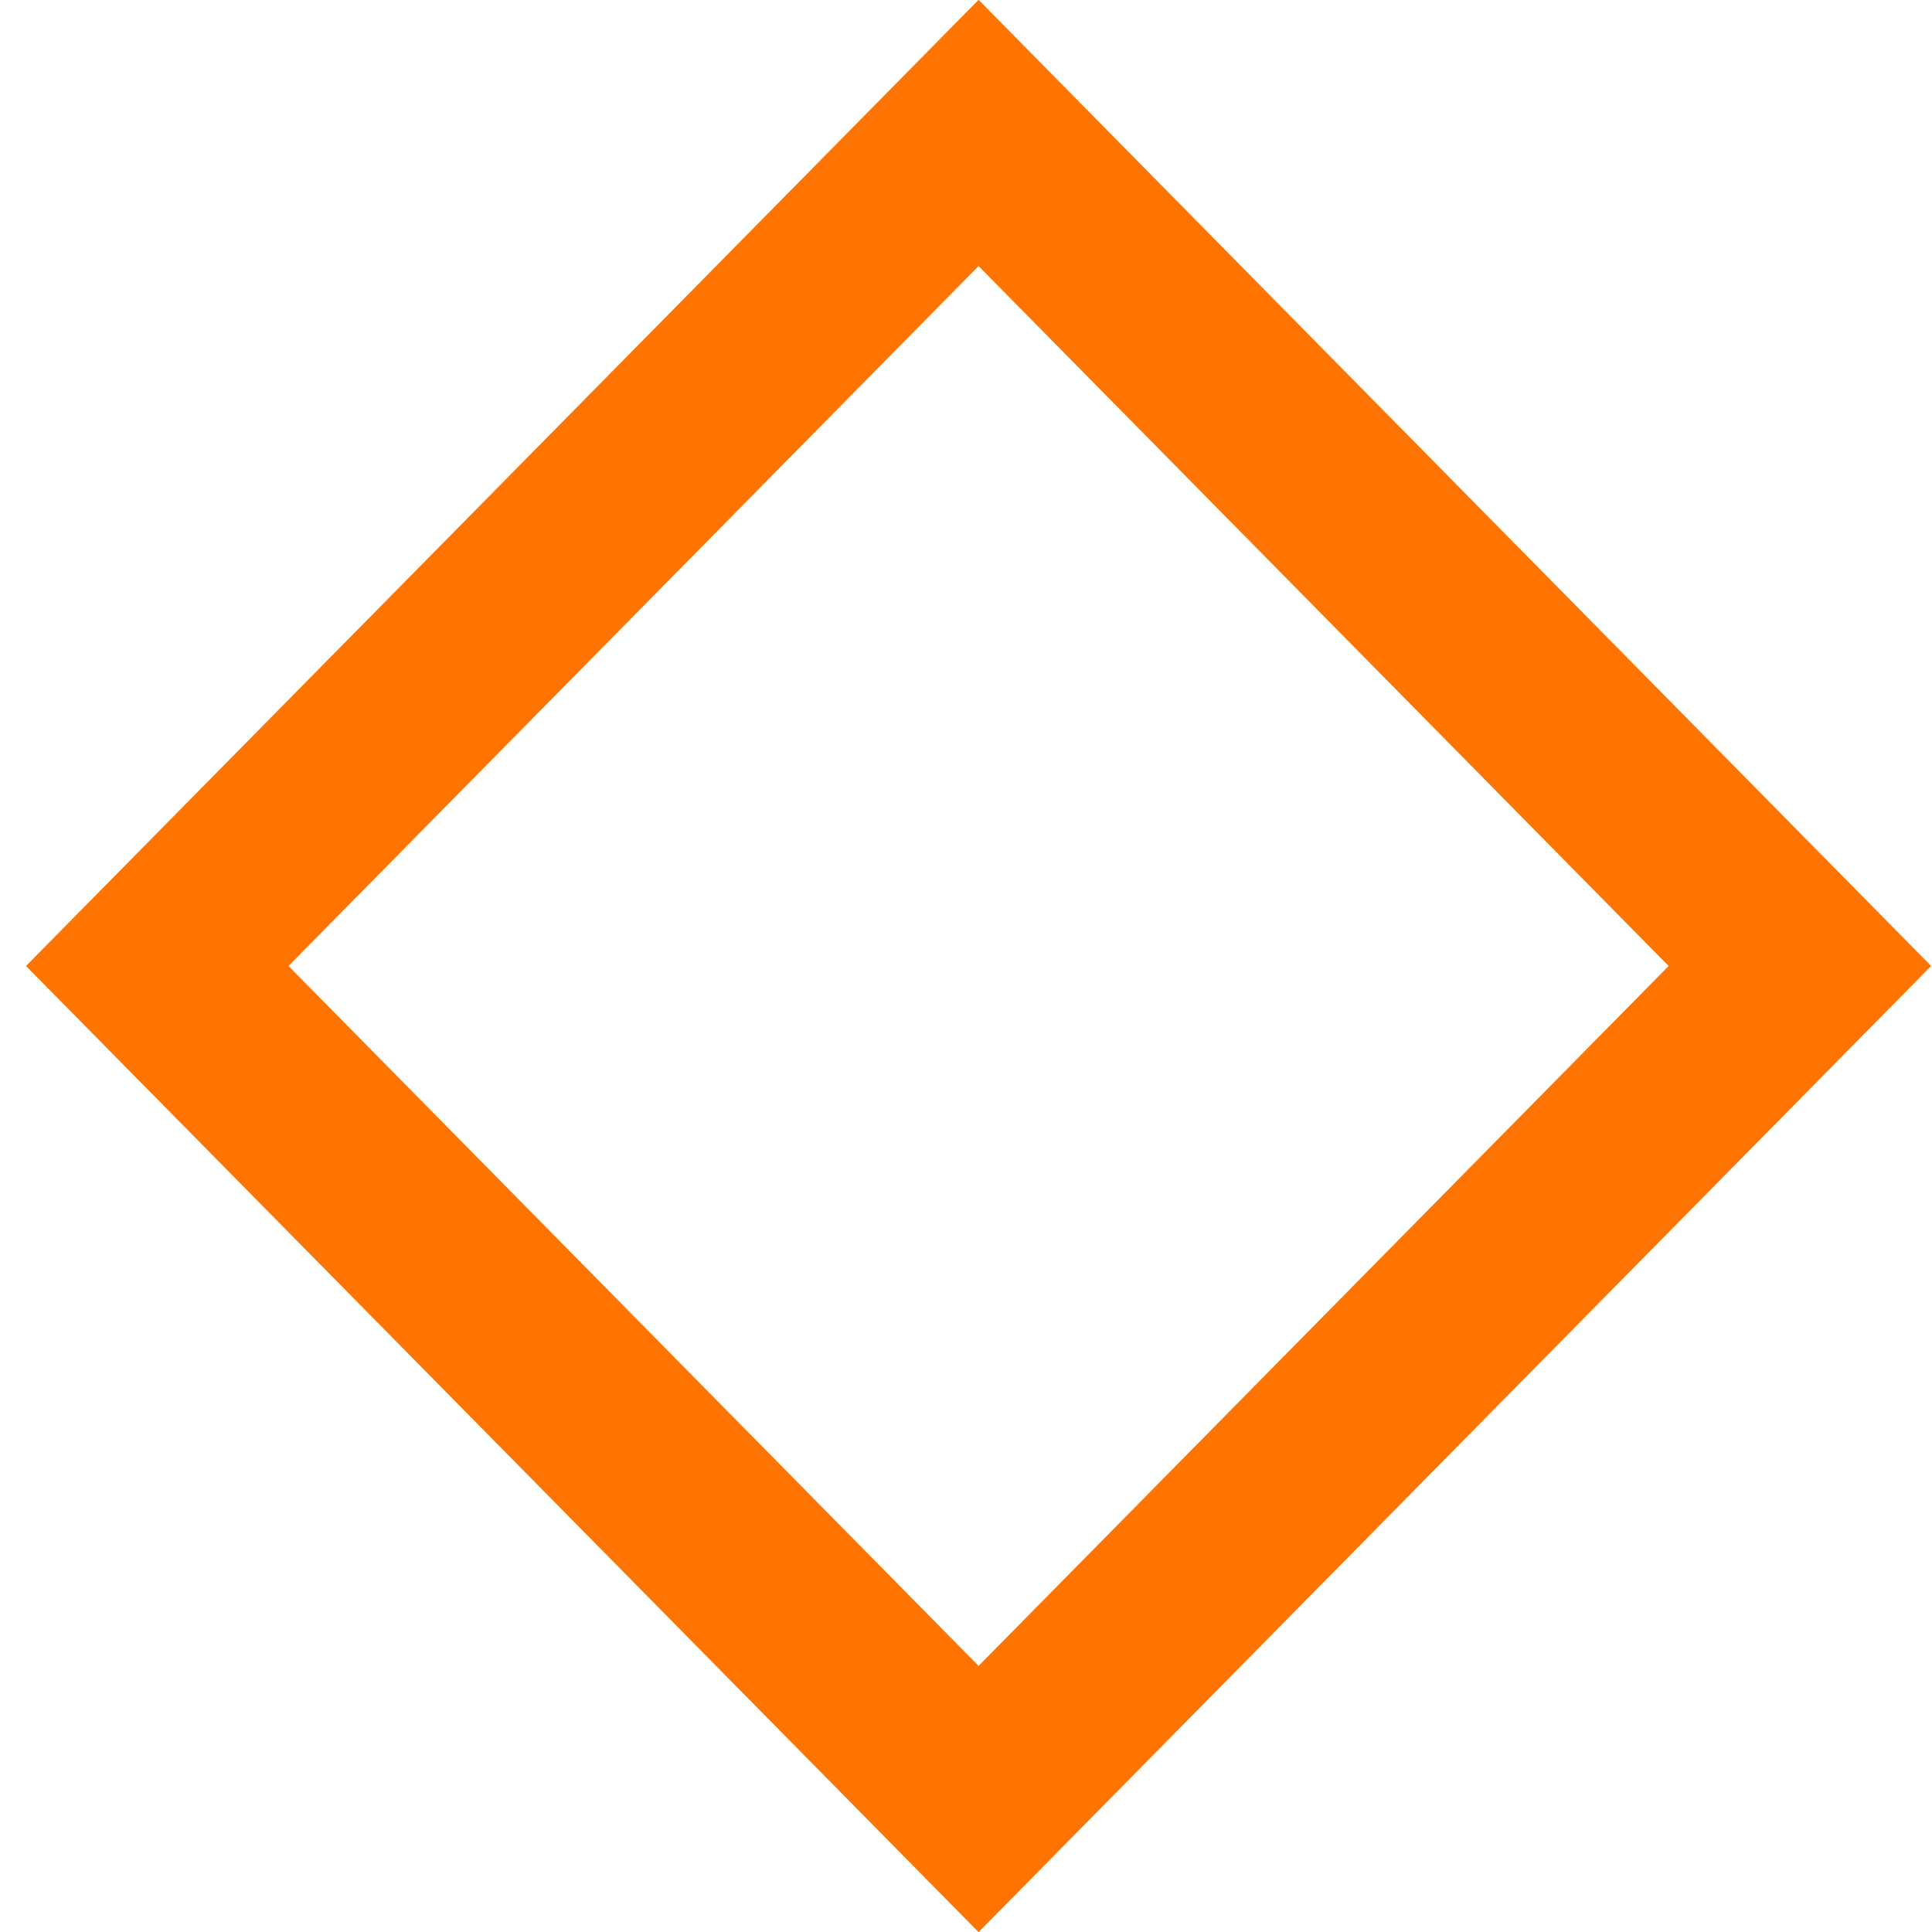<svg width="31" height="31" viewBox="0 0 31 31" fill="none" xmlns="http://www.w3.org/2000/svg">
<rect x="2.107" width="18.773" height="18.773" transform="matrix(0.702 -0.712 0.702 0.712 1.044 17)" stroke="#FF7400" stroke-width="3"/>
</svg>
